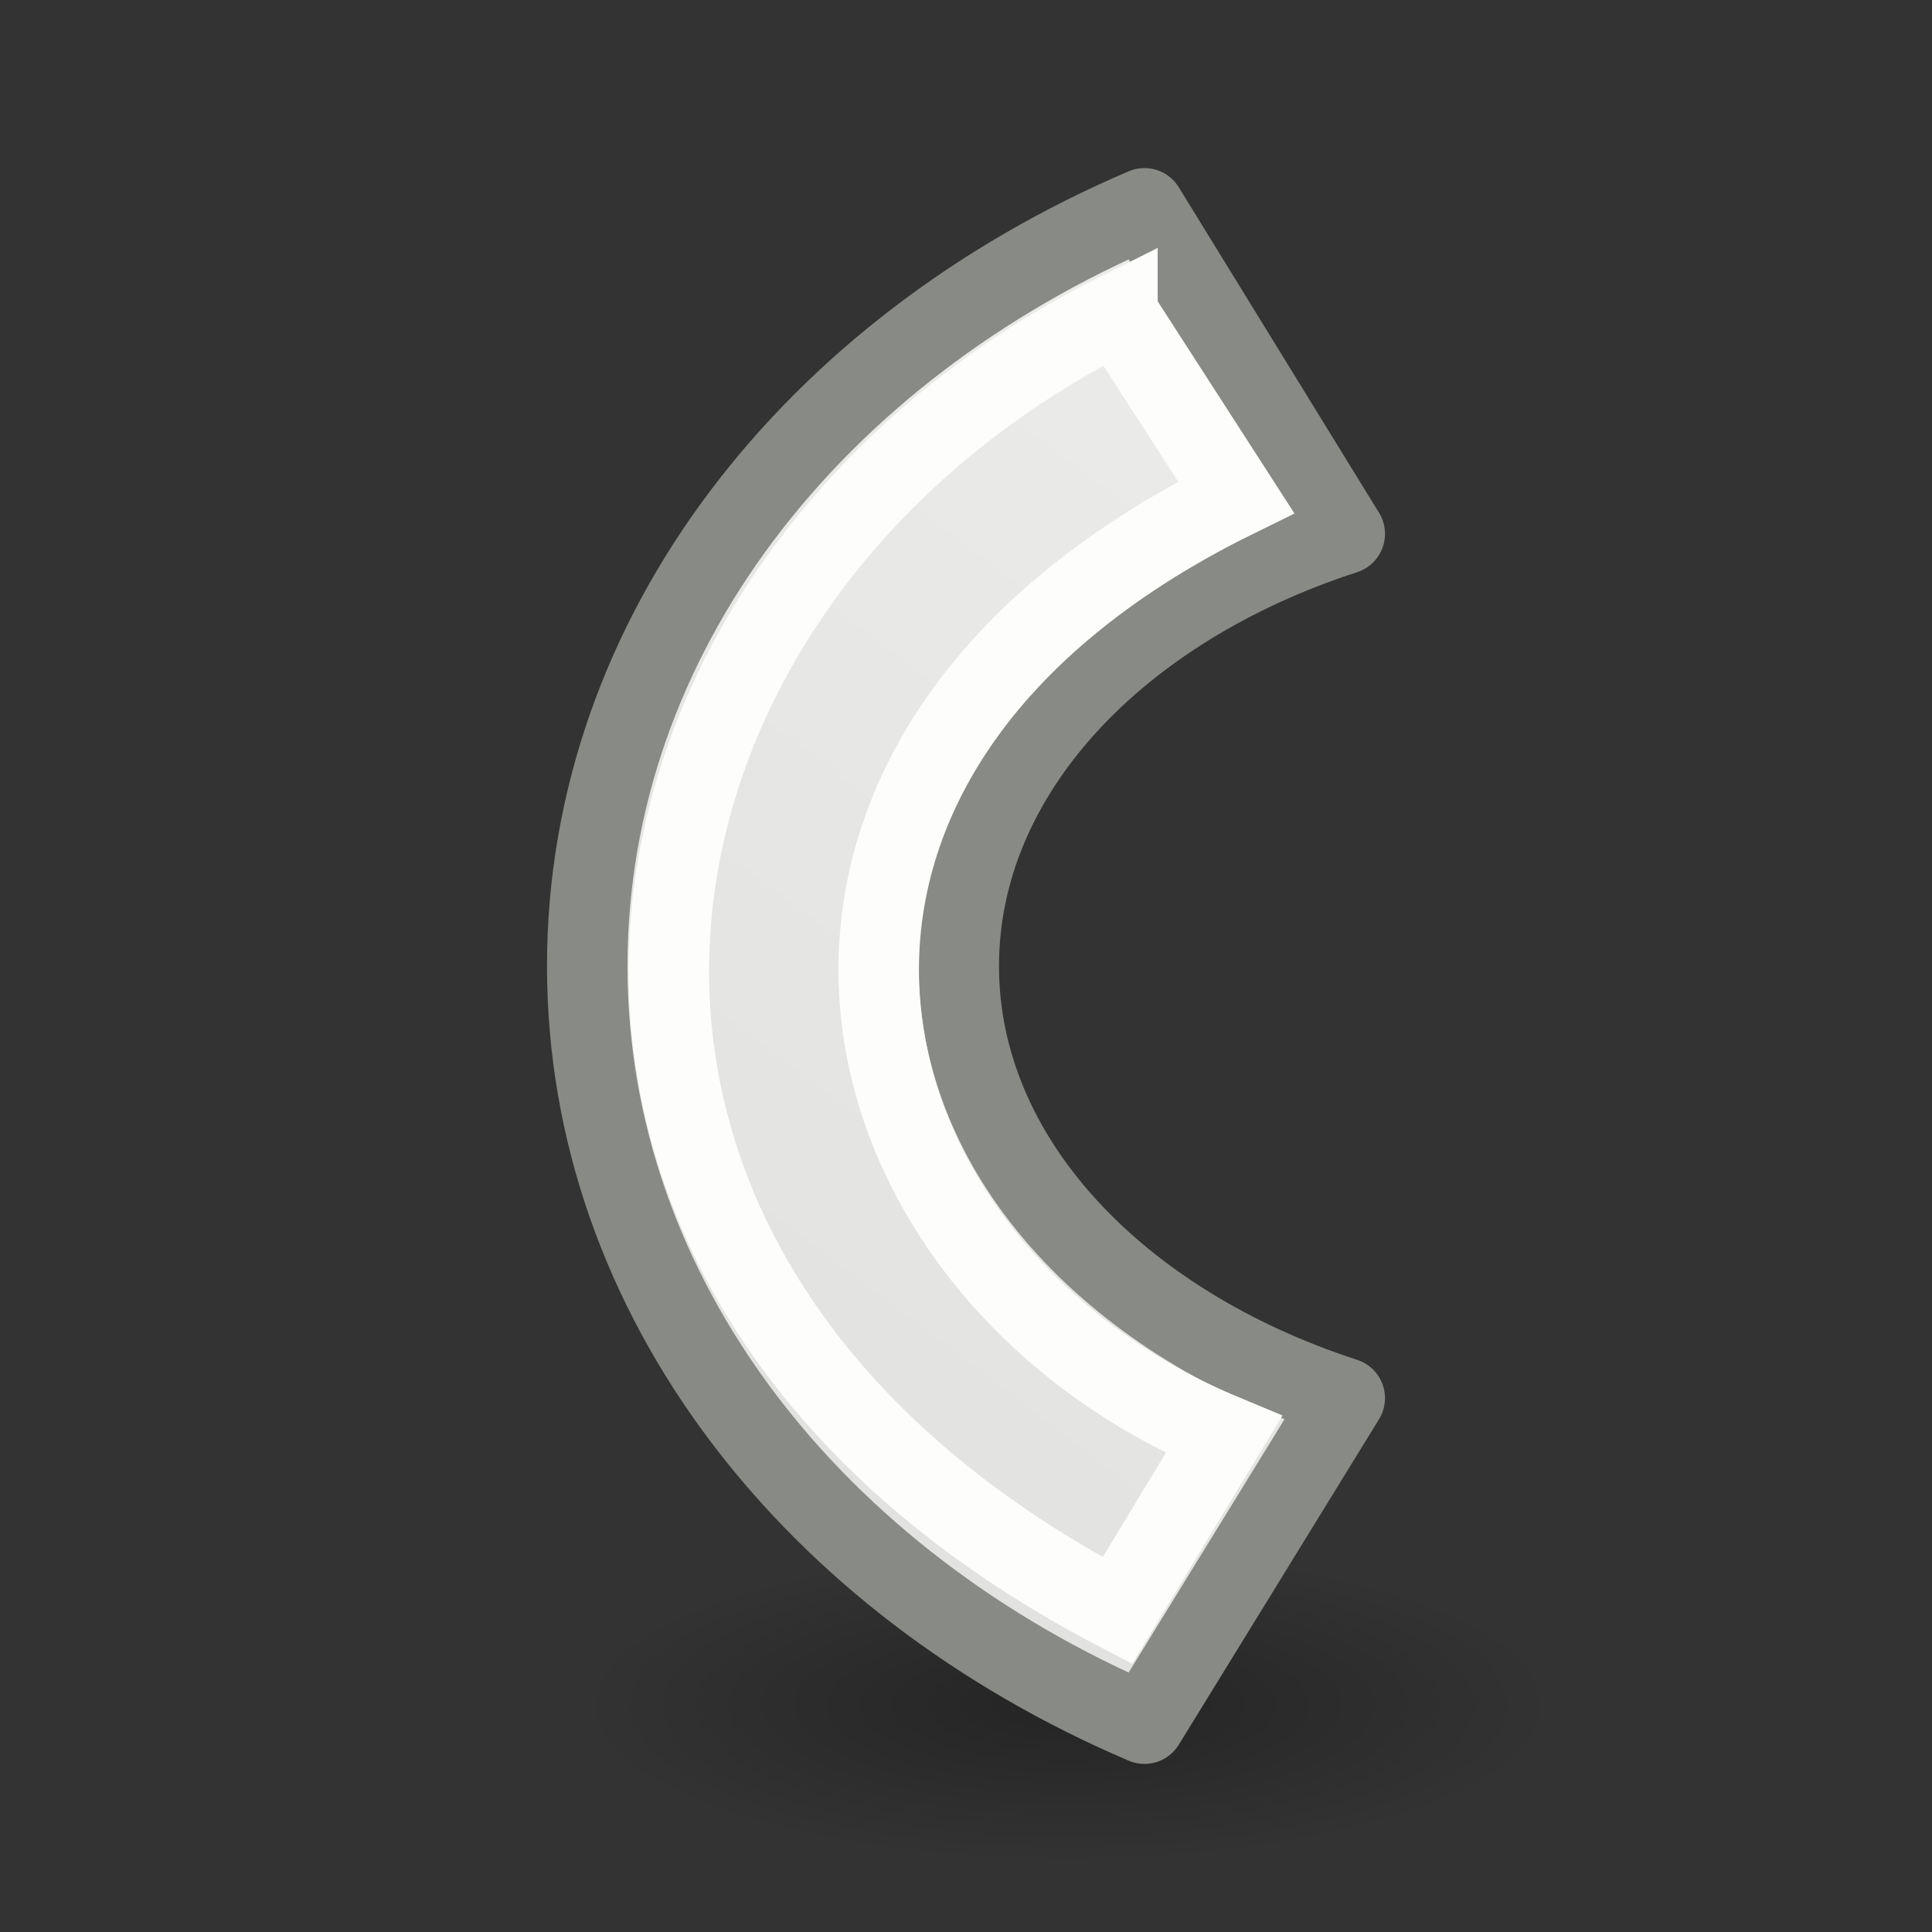 <?xml version="1.0" encoding="UTF-8" standalone="no"?>
<svg
   xmlns:dc="http://purl.org/dc/elements/1.1/"
   xmlns:cc="http://creativecommons.org/ns#"
   xmlns:rdf="http://www.w3.org/1999/02/22-rdf-syntax-ns#"
   xmlns:svg="http://www.w3.org/2000/svg"
   xmlns="http://www.w3.org/2000/svg"
   xmlns:xlink="http://www.w3.org/1999/xlink"
   xmlns:sodipodi="http://sodipodi.sourceforge.net/DTD/sodipodi-0.dtd"
   xmlns:inkscape="http://www.inkscape.org/namespaces/inkscape"
   viewBox="0 0 24 24"
   id="svg2"
   version="1.1"
   inkscape:version="0.91 r13725"
   sodipodi:docname="lc_fontworkshapetype.fontwork-arch-left-curve.svg">
  <rect x="0" y="0" width="24" height="24" fill="#333333" stroke="none"/>
  <defs
     id="defs8">
    <radialGradient
       inkscape:collect="always"
       xlink:href="#linearGradient3941"
       id="radialGradient3947"
       cx="2.25"
       cy="16"
       fx="2.25"
       fy="16"
       r="16.875"
       gradientTransform="matrix(0.359,0,0,0.116,12.462,19.328)"
       gradientUnits="userSpaceOnUse" />
    <linearGradient
       inkscape:collect="always"
       id="linearGradient3941">
      <stop
         style="stop-color:#000000;stop-opacity:1;"
         offset="0"
         id="stop3943" />
      <stop
         style="stop-color:#000000;stop-opacity:0;"
         offset="1"
         id="stop3945" />
    </linearGradient>
    <linearGradient
       inkscape:collect="always"
       xlink:href="#linearGradient6581"
       id="linearGradient4170"
       x1="43.593"
       y1="4.78"
       x2="58.883"
       y2="16.373"
       gradientUnits="userSpaceOnUse"
       gradientTransform="matrix(1.176,0,0,1.176,-49.171,-2.116)" />
    <linearGradient
       id="linearGradient6581">
      <stop
         style="stop-color:#eeeeec;stop-opacity:1;"
         offset="0"
         id="stop6583" />
      <stop
         style="stop-color:#e0e0de;stop-opacity:1;"
         offset="1"
         id="stop6585" />
    </linearGradient>
  </defs>
  <sodipodi:namedview
     pagecolor="#ffffff"
     bordercolor="#666666"
     borderopacity="1"
     objecttolerance="10"
     gridtolerance="10"
     guidetolerance="10"
     inkscape:pageopacity="0"
     inkscape:pageshadow="2"
     inkscape:window-width="2560"
     inkscape:window-height="1377"
     id="namedview6"
     showgrid="false"
     inkscape:zoom="9.8333333"
     inkscape:cx="12"
     inkscape:cy="12"
     inkscape:window-x="0"
     inkscape:window-y="34"
     inkscape:window-maximized="1"
     inkscape:current-layer="svg2" />
  <ellipse
     style="color:#000000;display:block;overflow:visible;visibility:visible;opacity:0.291;fill:url(#radialGradient3947);fill-opacity:1;fill-rule:evenodd;stroke:none;stroke-width:1;stroke-linecap:butt;stroke-linejoin:miter;stroke-miterlimit:4;stroke-dasharray:none;stroke-dashoffset:0;stroke-opacity:1;marker:none;marker-start:none;marker-mid:none;marker-end:none"
     id="path2193"
     cx="13.269"
     cy="21.19"
     rx="6.051"
     ry="1.963" />
  <g
     id="g4164"
     transform="matrix(0,1,-1,0,24,1.5e-7)">
    <path
       inkscape:connector-curvature="0"
       id="path4-3"
       d="M 6.632,7.295 2.588,9.783 c 1.753,4.109 5.297,6.922 9.411,6.922 l 0.002,0 c 4.114,0 7.658,-2.814 9.411,-6.922 L 17.368,7.295 c -0.918,2.823 -2.971,4.795 -5.367,4.795 -2.397,0 -4.453,-1.972 -5.369,-4.795 z"
       style="fill:url(#linearGradient4170);fill-opacity:1;stroke:#888a85;stroke-width:1;stroke-linejoin:round;stroke-miterlimit:4;stroke-dasharray:none;stroke-opacity:1" />
    <path
       sodipodi:nodetypes="ccccc"
       inkscape:connector-curvature="0"
       id="path4172"
       d="M 3.89,10.119 6.178,8.644 C 9.457,15.319 15.776,13.714 17.822,8.797 l 2.186,1.322 c -4.264,8.163 -12.788,6.659 -16.119,0 z"
       style="fill:none;fill-rule:evenodd;stroke:#fdfdfb;stroke-width:1px;stroke-linecap:butt;stroke-linejoin:miter;stroke-opacity:1" />
  </g>
</svg>
